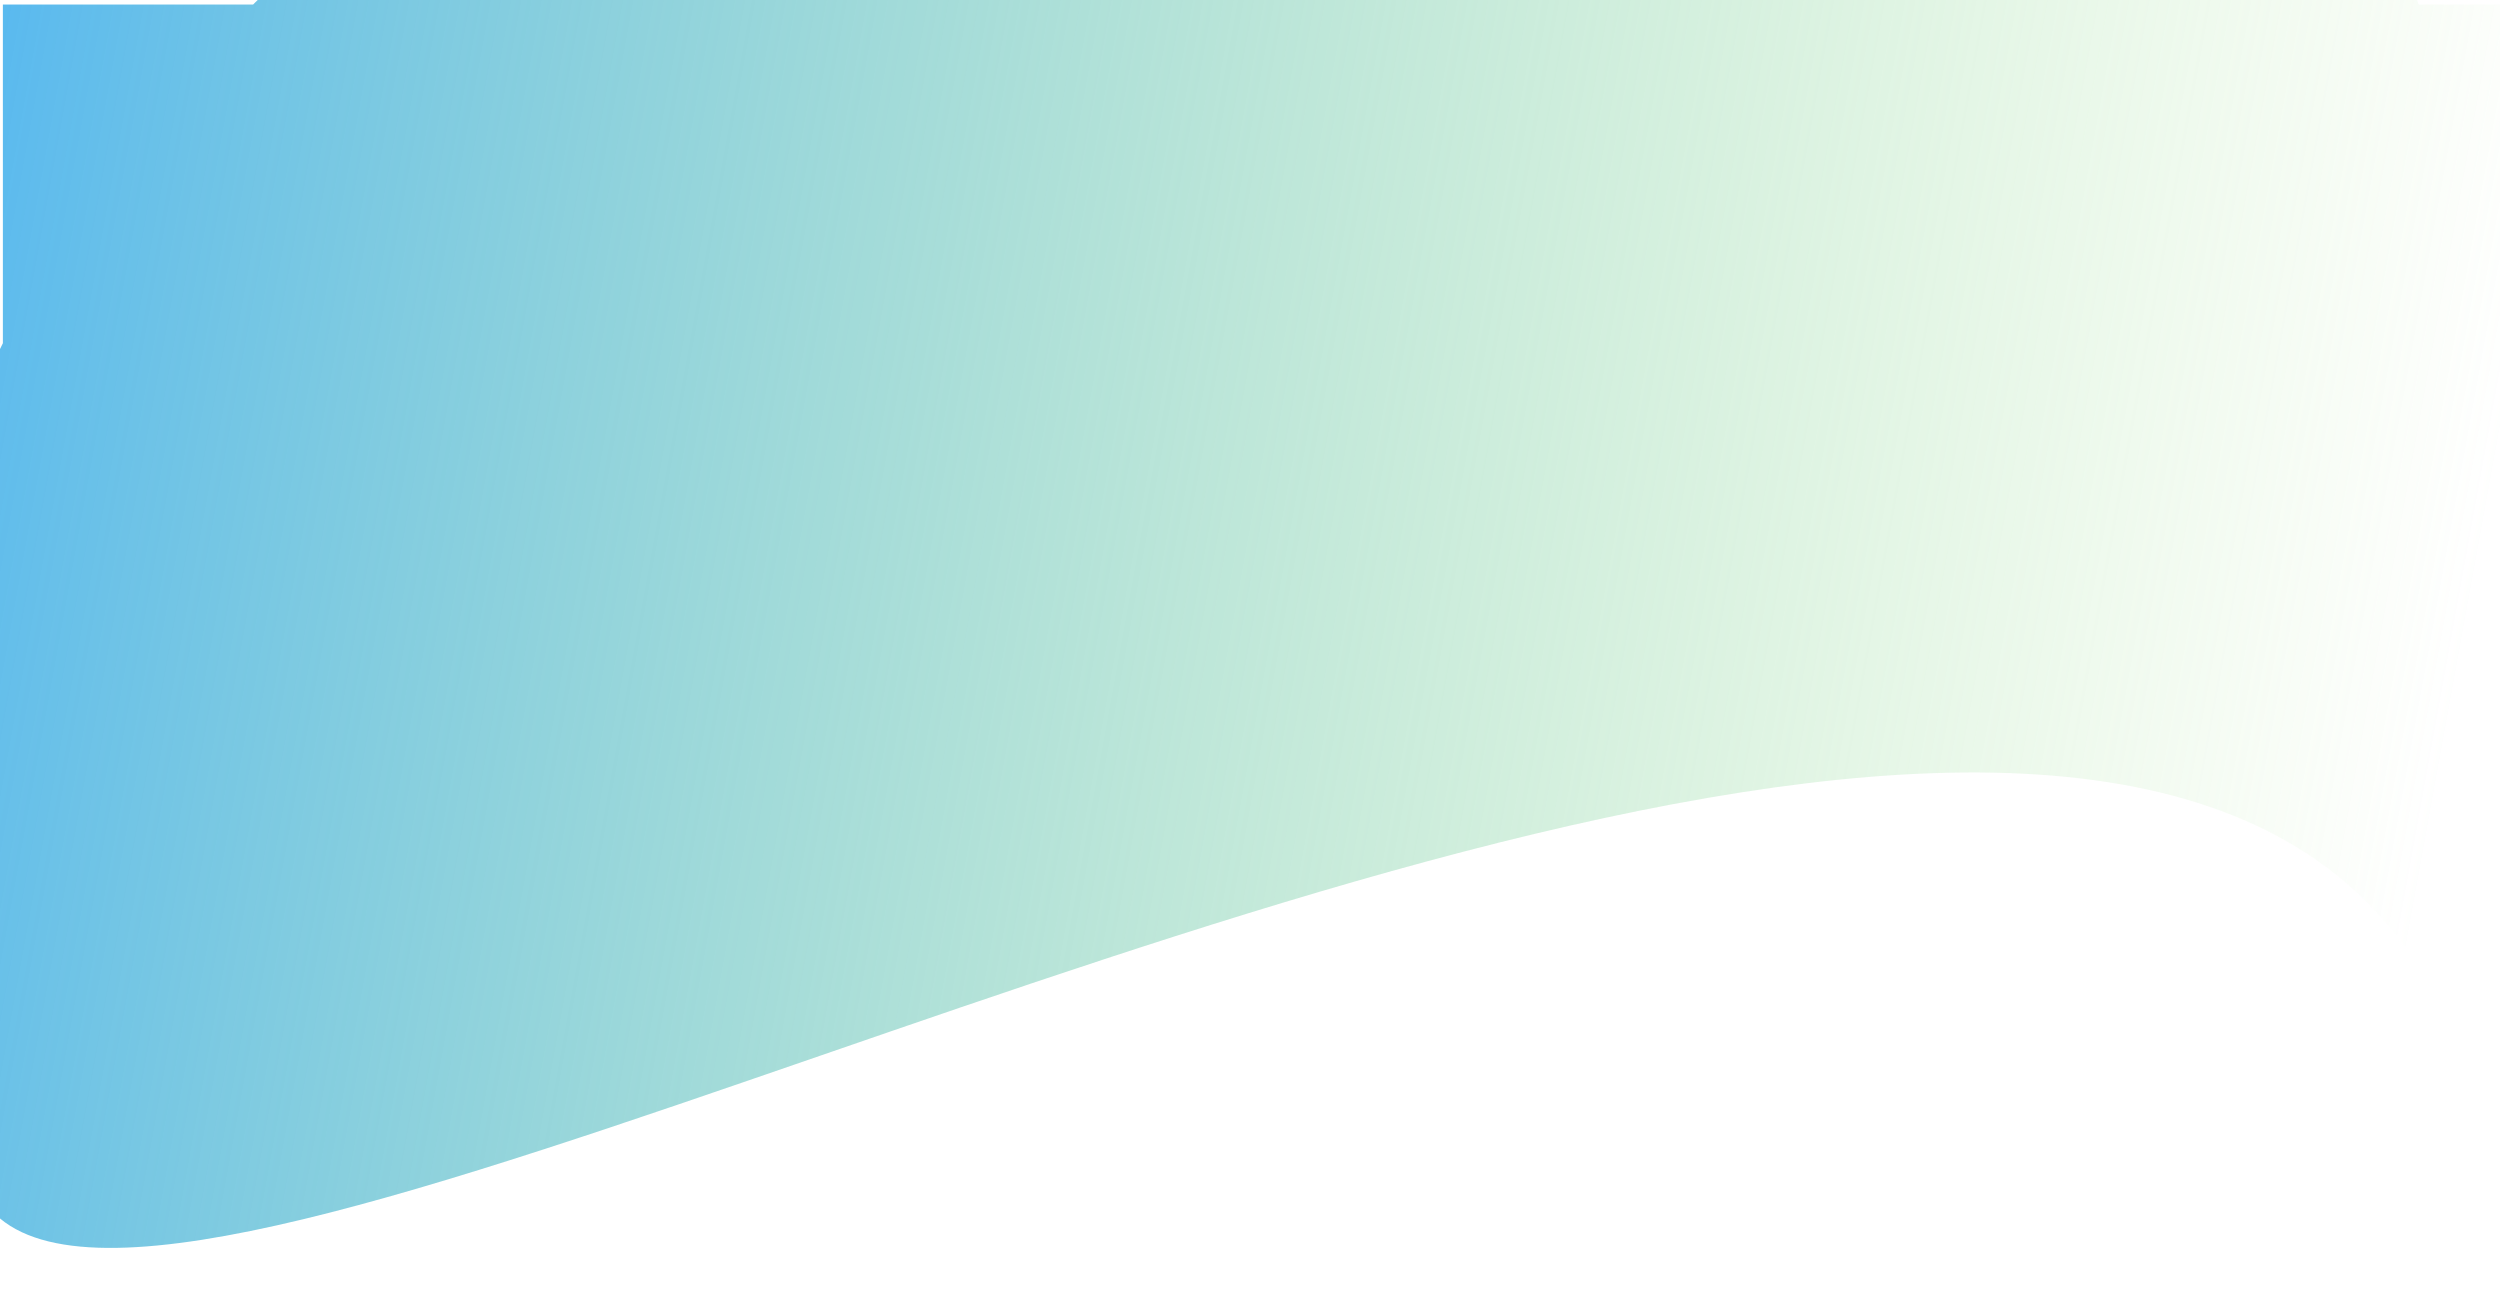 <svg width="353" height="183" viewBox="0 0 353 183" fill="none" xmlns="http://www.w3.org/2000/svg">
<path fill-rule="evenodd" clip-rule="evenodd" d="M352.406 182.645C352.576 67.294 219.514 113.25 115.813 149.066C61.009 167.994 14.406 184.09 0 172.049L0 49.286C0.134 49.011 0.27 48.736 0.406 48.461V0.645H35.733C35.95 0.43 36.168 0.215 36.386 0L341.275 0C341.36 0.215 341.444 0.43 341.529 0.645H353V182.645C352.803 182.646 352.605 182.646 352.406 182.645Z" fill="url(#paint0_linear_1_15)"/>
<defs>
<linearGradient id="paint0_linear_1_15" x1="0" y1="0" x2="353" y2="64" gradientUnits="userSpaceOnUse">
<stop stop-color="#C97979"/>
<stop offset="0" stop-color="#59B9EF" stop-opacity="0.995"/>
<stop offset="1" stop-color="#97E075" stop-opacity="0"/>
</linearGradient>
</defs>
</svg>
